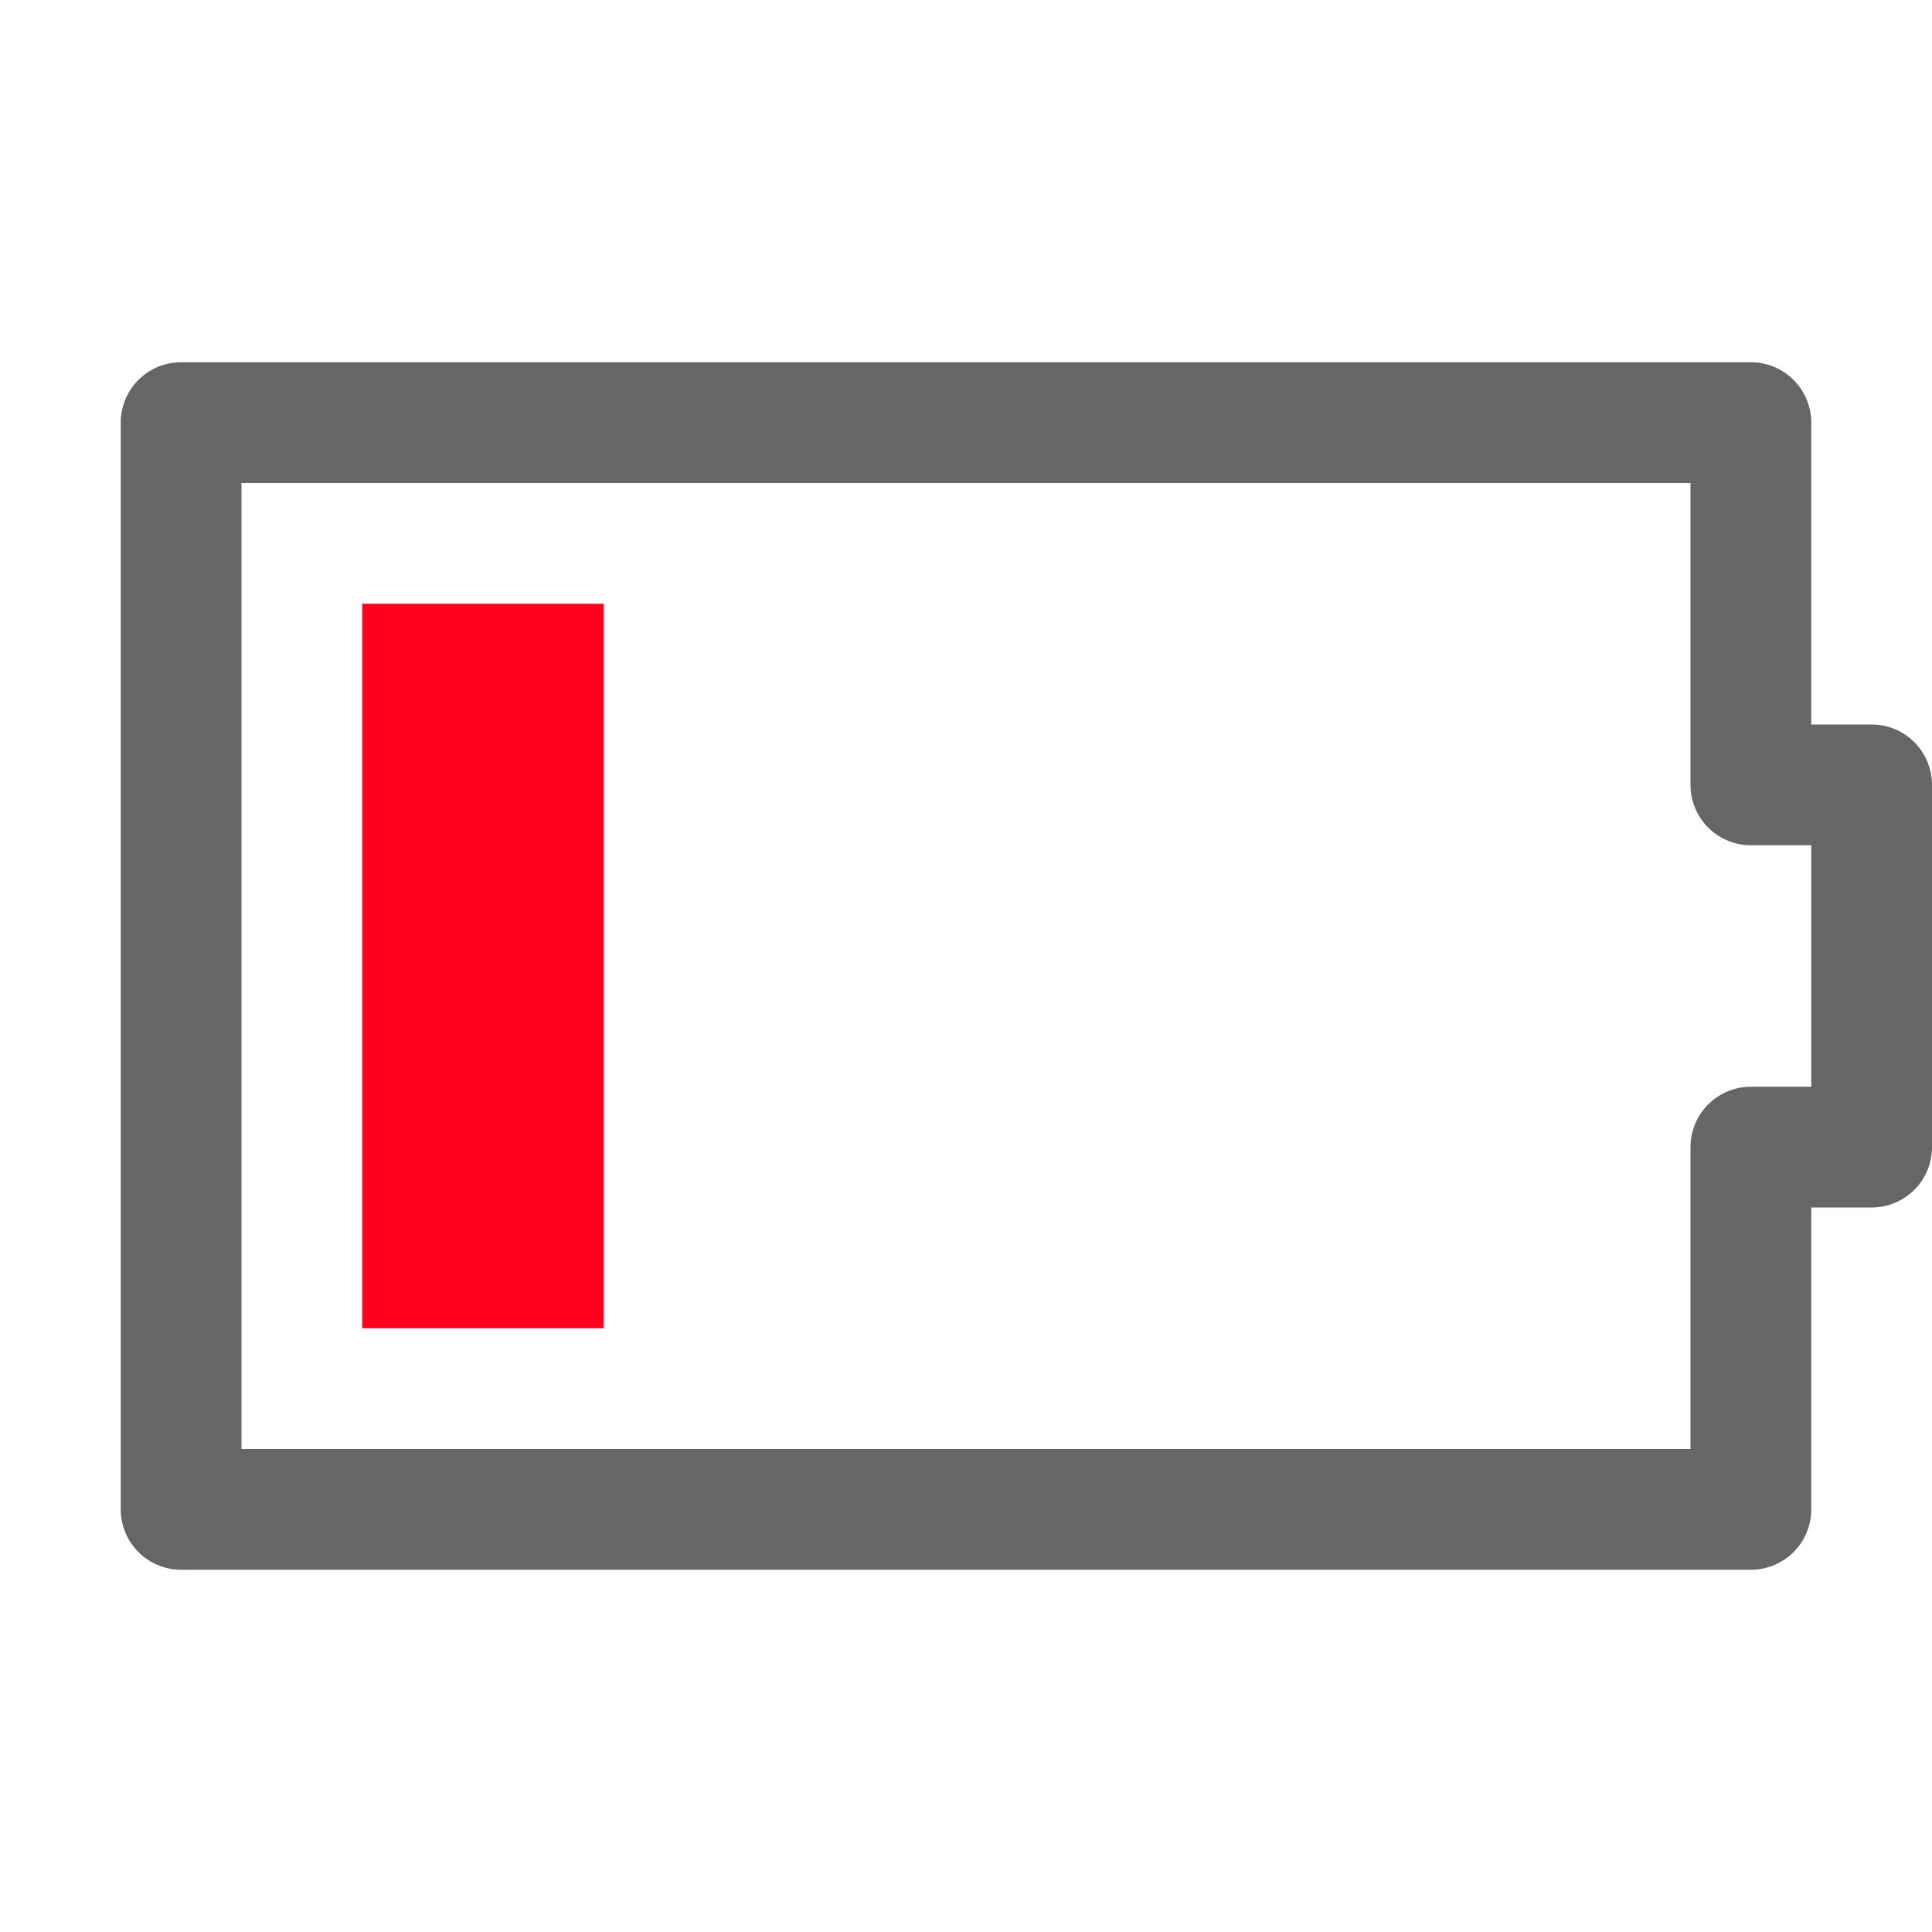 <svg width="16px" height="16px" version="1.1" viewBox="0 0 16 16" xmlns="http://www.w3.org/2000/svg">
<title>battery-020-symbolic</title>
<desc>Created with Sketch.</desc>
<polygon points="16 0 0 0 0 16 16 16" opacity="0"/>
<polygon points="3 11 5 11 5 5 3 5" fill="#ff001f" fill-rule="evenodd"/>
<path d="m1.5 3a0.5 0.5 0 0 0-0.5 0.5v9a0.5 0.5 0 0 0 0.5 0.5h13a0.5 0.5 0 0 0 0.5-0.5v-2.5h0.5a0.5 0.5 0 0 0 0.5-0.5v-3a0.5 0.5 0 0 0-0.5-0.5h-0.5v-2.5a0.5 0.5 0 0 0-0.5-0.5zm0.5 1h12v2.5a0.5 0.5 0 0 0 0.5 0.5h0.5v2h-0.5a0.5 0.5 0 0 0-0.5 0.5v2.5h-12z" color="#000000" color-rendering="auto" dominant-baseline="auto" fill="#666" fill-rule="evenodd" image-rendering="auto" shape-rendering="auto" solid-color="#000000" style="font-feature-settings:normal;font-variant-alternates:normal;font-variant-caps:normal;font-variant-ligatures:normal;font-variant-numeric:normal;font-variant-position:normal;isolation:auto;mix-blend-mode:normal;shape-padding:0;text-decoration-color:#000000;text-decoration-line:none;text-decoration-style:solid;text-indent:0;text-orientation:mixed;text-transform:none;white-space:normal"/>
</svg>
